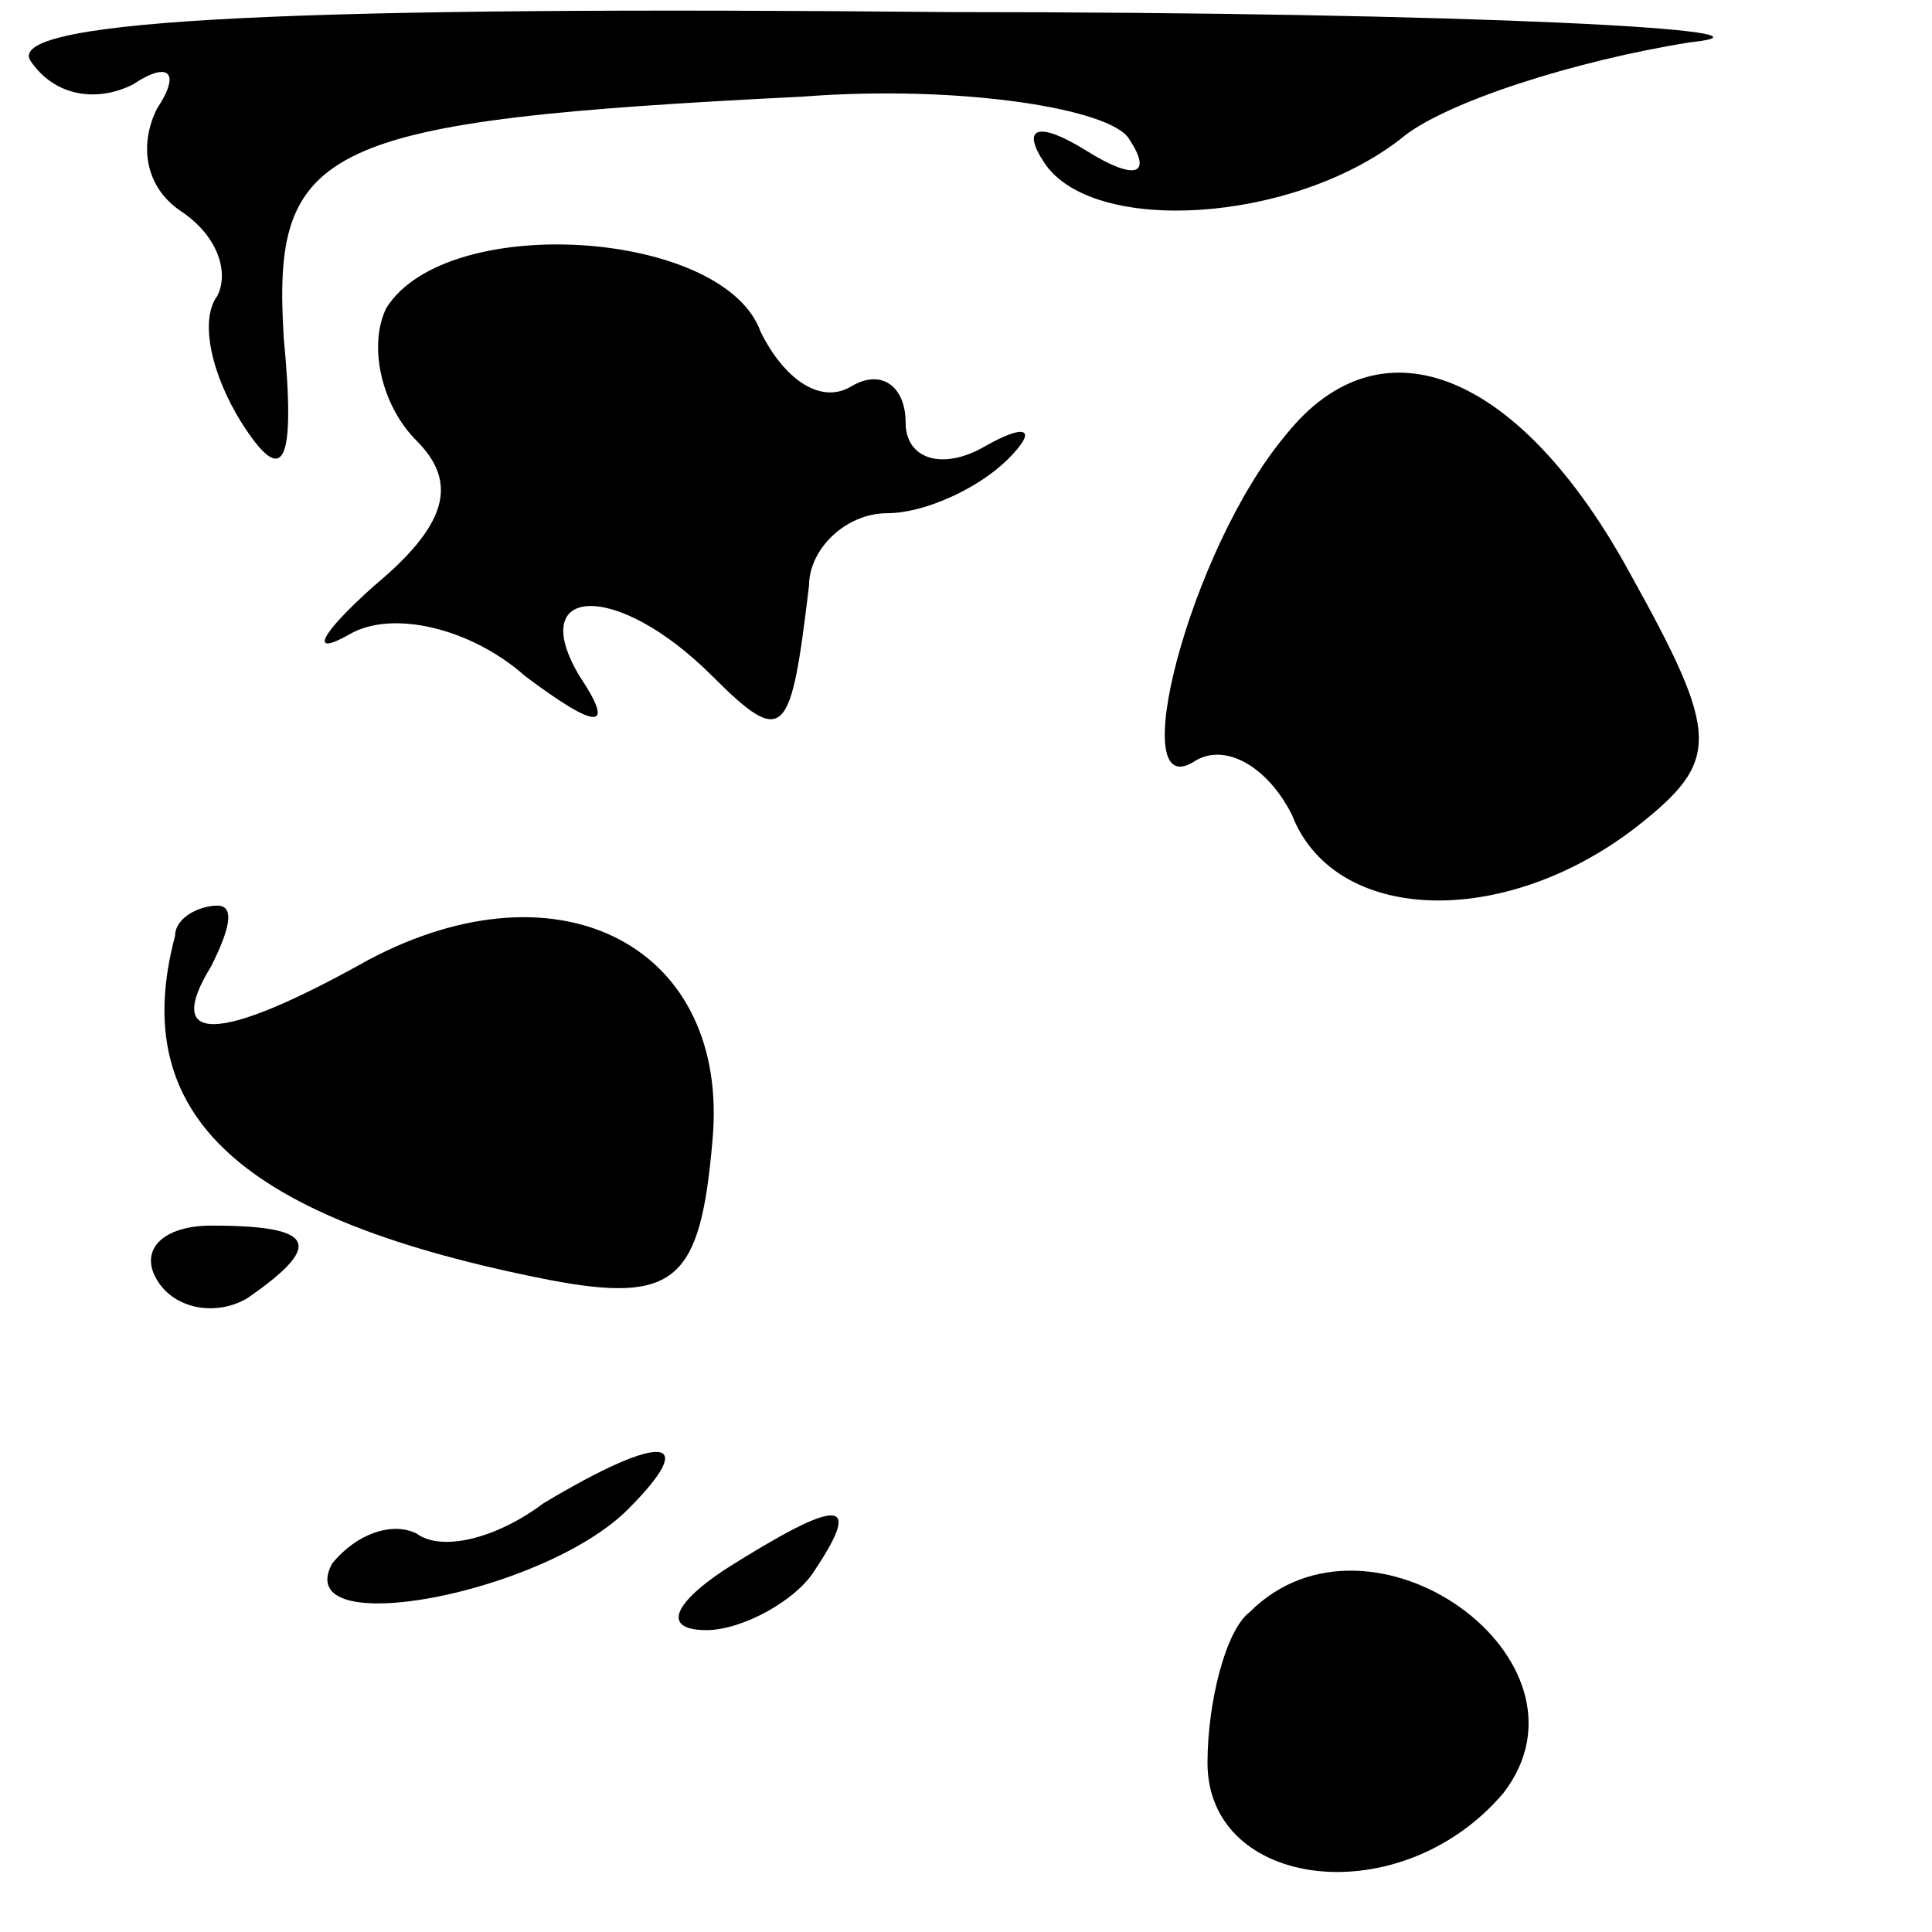 <?xml version="1.0" standalone="no"?>
<!DOCTYPE svg PUBLIC "-//W3C//DTD SVG 20010904//EN"
 "http://www.w3.org/TR/2001/REC-SVG-20010904/DTD/svg10.dtd">
<svg version="1.0" xmlns="http://www.w3.org/2000/svg"
 width="32pt" height="32pt" viewBox="0 0 32 32"
 preserveAspectRatio="xMidYMid meet">
<g transform="translate(0,32) scale(0.1,-0.1)"
fill="#000000" stroke="none">
<path fill="#000000" stroke="none" d="M5 310 c4 -6 11 -7 17 -4 6 4 8 2 4 -4
-3 -6 -2 -13 4 -17 6 -4 8 -10 6 -14 -3 -4 -1 -13 4 -21 7 -11 9 -7 7 14 -2
32 6 36 86 40 26 2 51 -2 54 -7 4 -6 1 -7 -7 -2 -8 5 -11 4 -7 -2 8 -12 41
-10 59 4 7 6 29 13 48 16 19 2 -36 5 -123 5 -105 1 -156 -1 -152 -8z"/>
<path fill="#000000" stroke="none" d="M64 269 c-3 -6 -1 -16 5 -22 7 -7 5
-14 -7 -24 -9 -8 -11 -12 -4 -8 7 4 20 1 29 -7 12 -9 15 -9 9 0 -9 15 6 16 22
0 12 -12 13 -10 16 15 0 6 6 12 13 12 6 0 15 4 20 9 5 5 3 6 -4 2 -7 -4 -13
-2 -13 4 0 6 -4 9 -9 6 -5 -3 -11 1 -15 9 -6 17 -52 20 -62 4z"/>
<path fill="#000000" stroke="none" d="M213 248 c-16 -19 -27 -62 -15 -54 5 3
12 -1 16 -9 7 -18 35 -19 57 -2 14 11 14 15 -1 42 -18 33 -41 43 -57 23z"/>
<path fill="#000000" stroke="none" d="M29 165 c-8 -30 11 -47 62 -57 21 -4
25 0 27 23 3 32 -25 47 -57 30 -25 -14 -34 -14 -26 -1 3 6 4 10 1 10 -3 0 -7
-2 -7 -5z"/>
<path fill="#000000" stroke="none" d="M26 108 c3 -5 10 -6 15 -3 13 9 11 12
-6 12 -8 0 -12 -4 -9 -9z"/>
<path fill="#000000" stroke="none" d="M90 71 c-8 -6 -17 -8 -21 -5 -4 2 -10
0 -14 -5 -7 -13 35 -5 49 9 12 12 6 13 -14 1z"/>
<path fill="#000000" stroke="none" d="M120 60 c-9 -6 -10 -10 -3 -10 6 0 15
5 18 10 8 12 4 12 -15 0z"/>
<path fill="#000000" stroke="none" d="M207 53 c-4 -3 -7 -15 -7 -25 0 -21 32
-25 49 -5 17 22 -22 50 -42 30z"/>
</g>
</svg>
